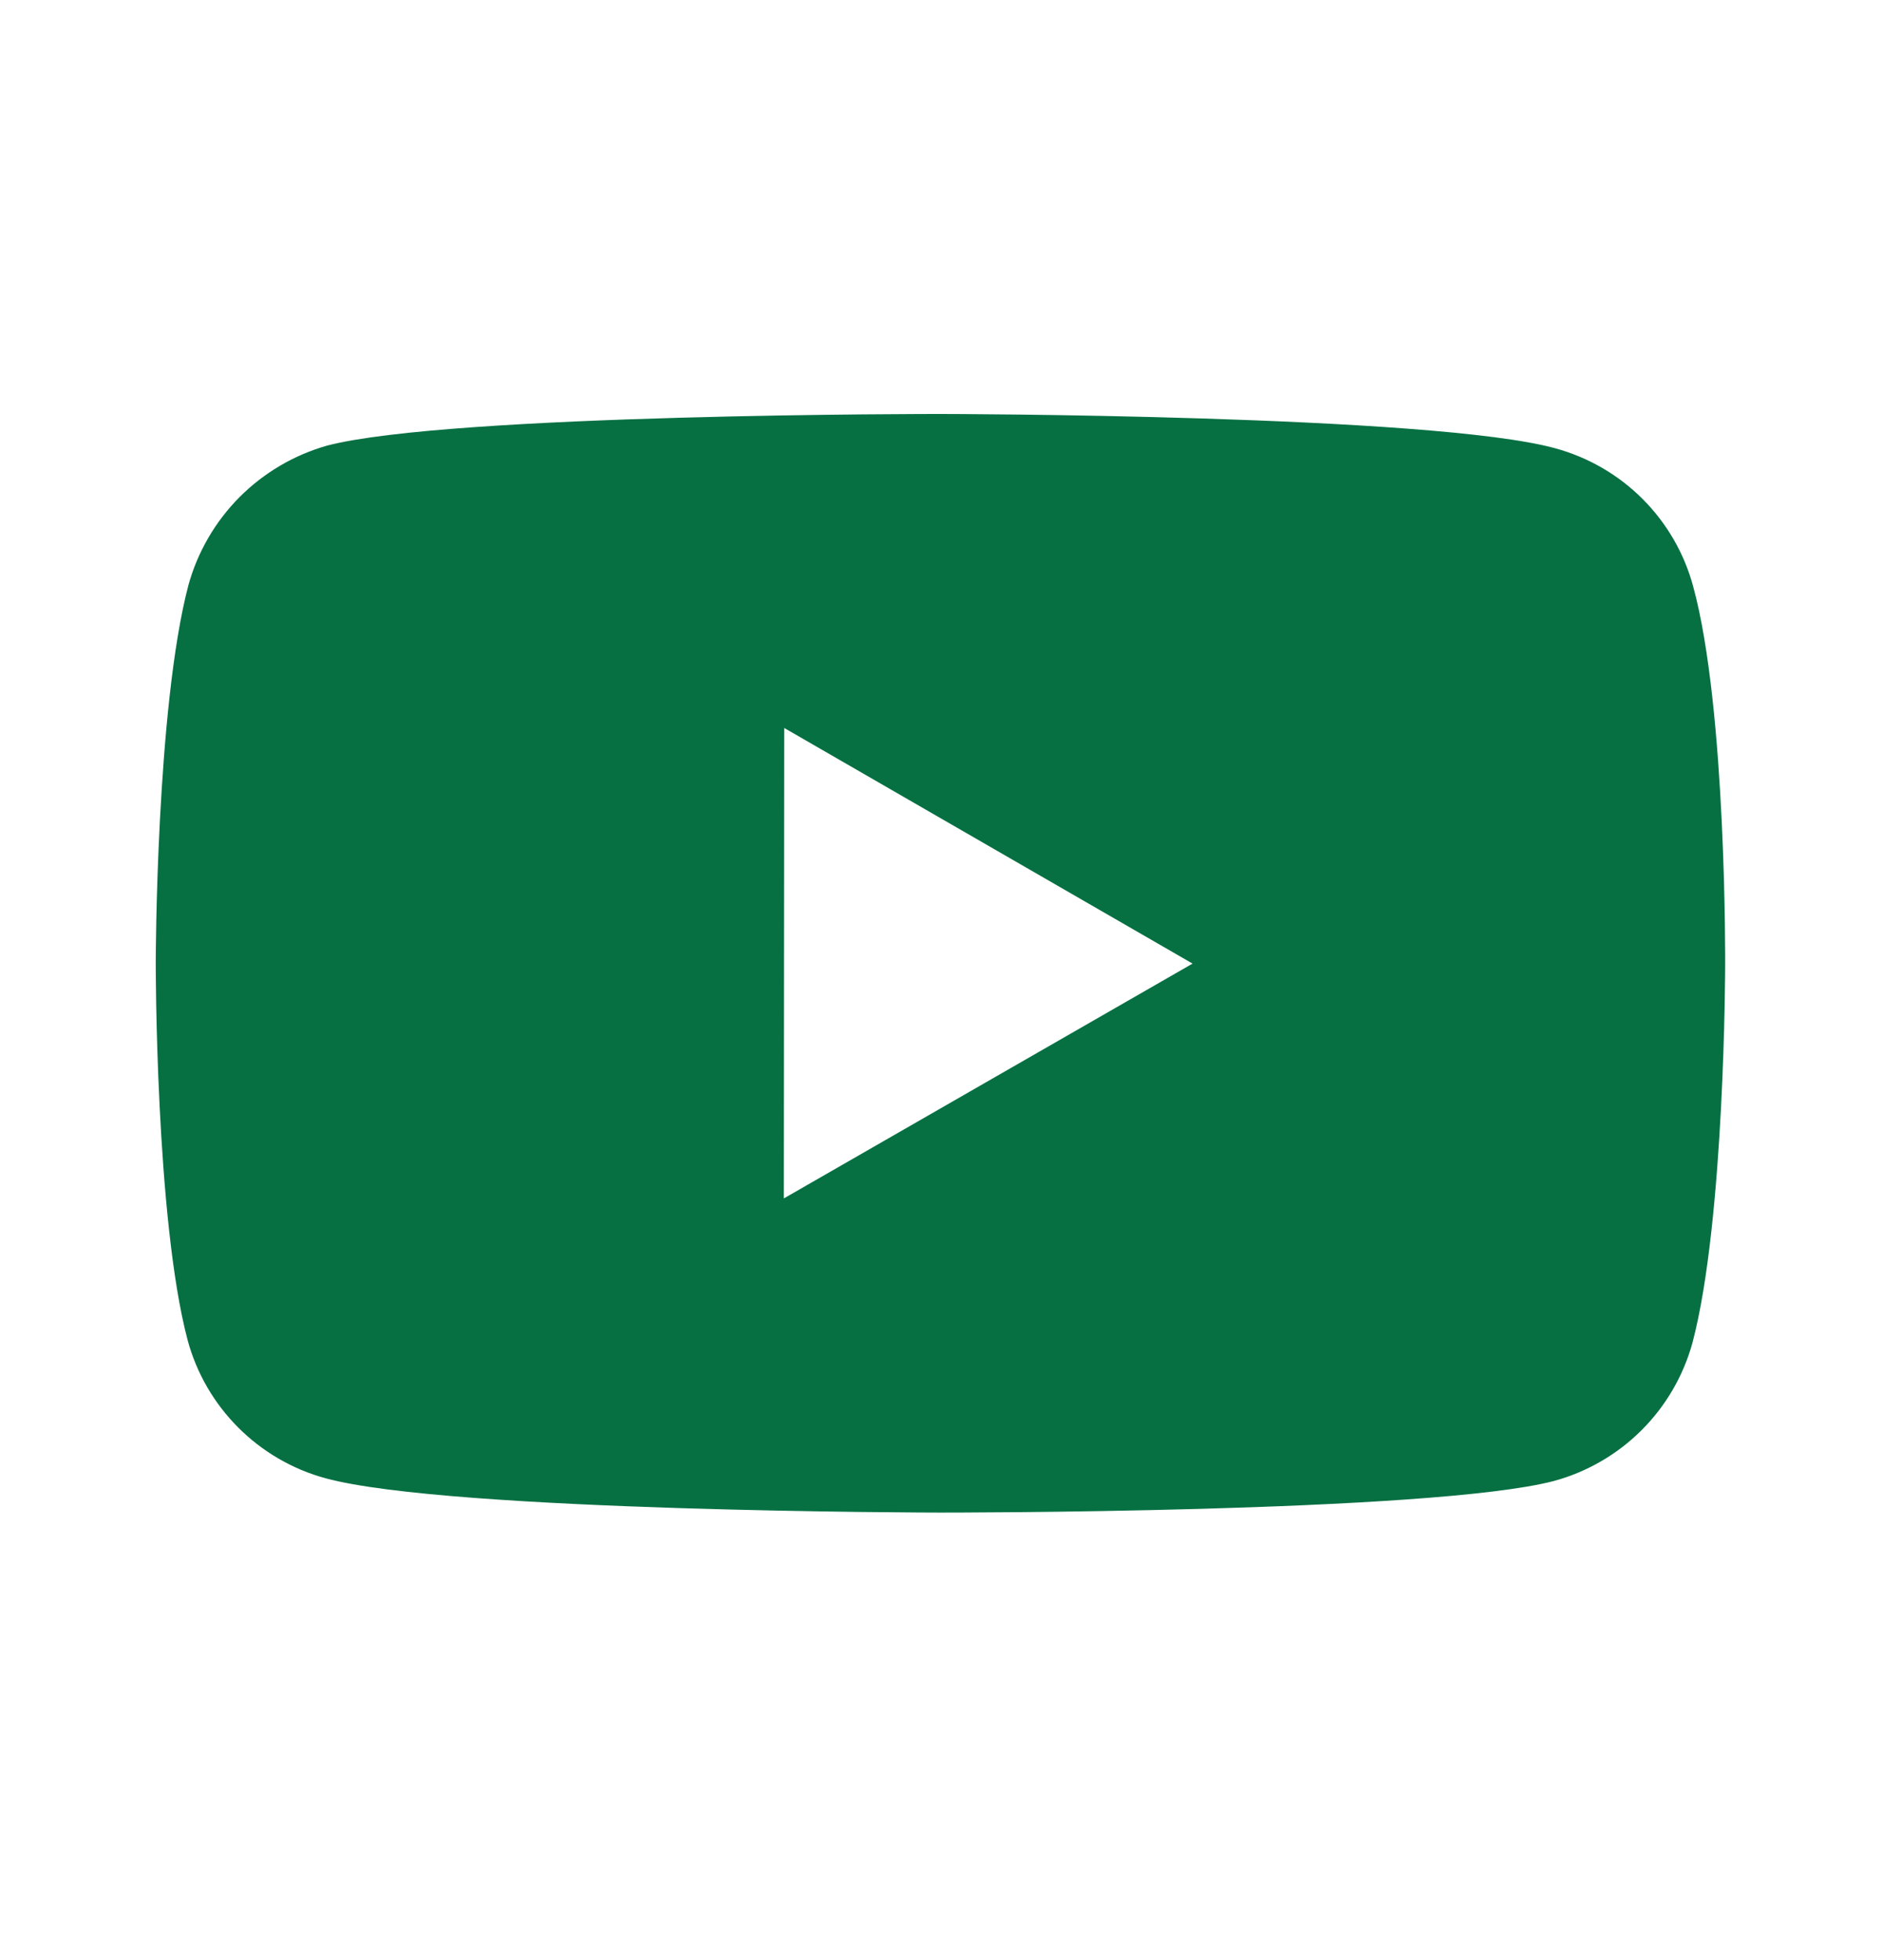 <svg xmlns="http://www.w3.org/2000/svg" width="24" height="25" viewBox="0 0 24 25" fill="none">
<path d="M21.593 7.483C21.48 7.06 21.257 6.675 20.948 6.365C20.639 6.055 20.253 5.832 19.831 5.717C18.265 5.287 12 5.28 12 5.28C12 5.28 5.736 5.273 4.169 5.684C3.747 5.804 3.363 6.031 3.053 6.342C2.744 6.654 2.52 7.039 2.403 7.462C1.99 9.028 1.986 12.276 1.986 12.276C1.986 12.276 1.982 15.54 2.392 17.09C2.622 17.947 3.297 18.624 4.155 18.855C5.737 19.285 11.985 19.292 11.985 19.292C11.985 19.292 18.25 19.299 19.816 18.889C20.238 18.774 20.623 18.551 20.933 18.242C21.243 17.933 21.467 17.548 21.583 17.126C21.997 15.561 22 12.314 22 12.314C22 12.314 22.02 9.049 21.593 7.483ZM9.996 15.285L10.001 9.285L15.208 12.29L9.996 15.285Z" fill="#067042"/>
</svg>
